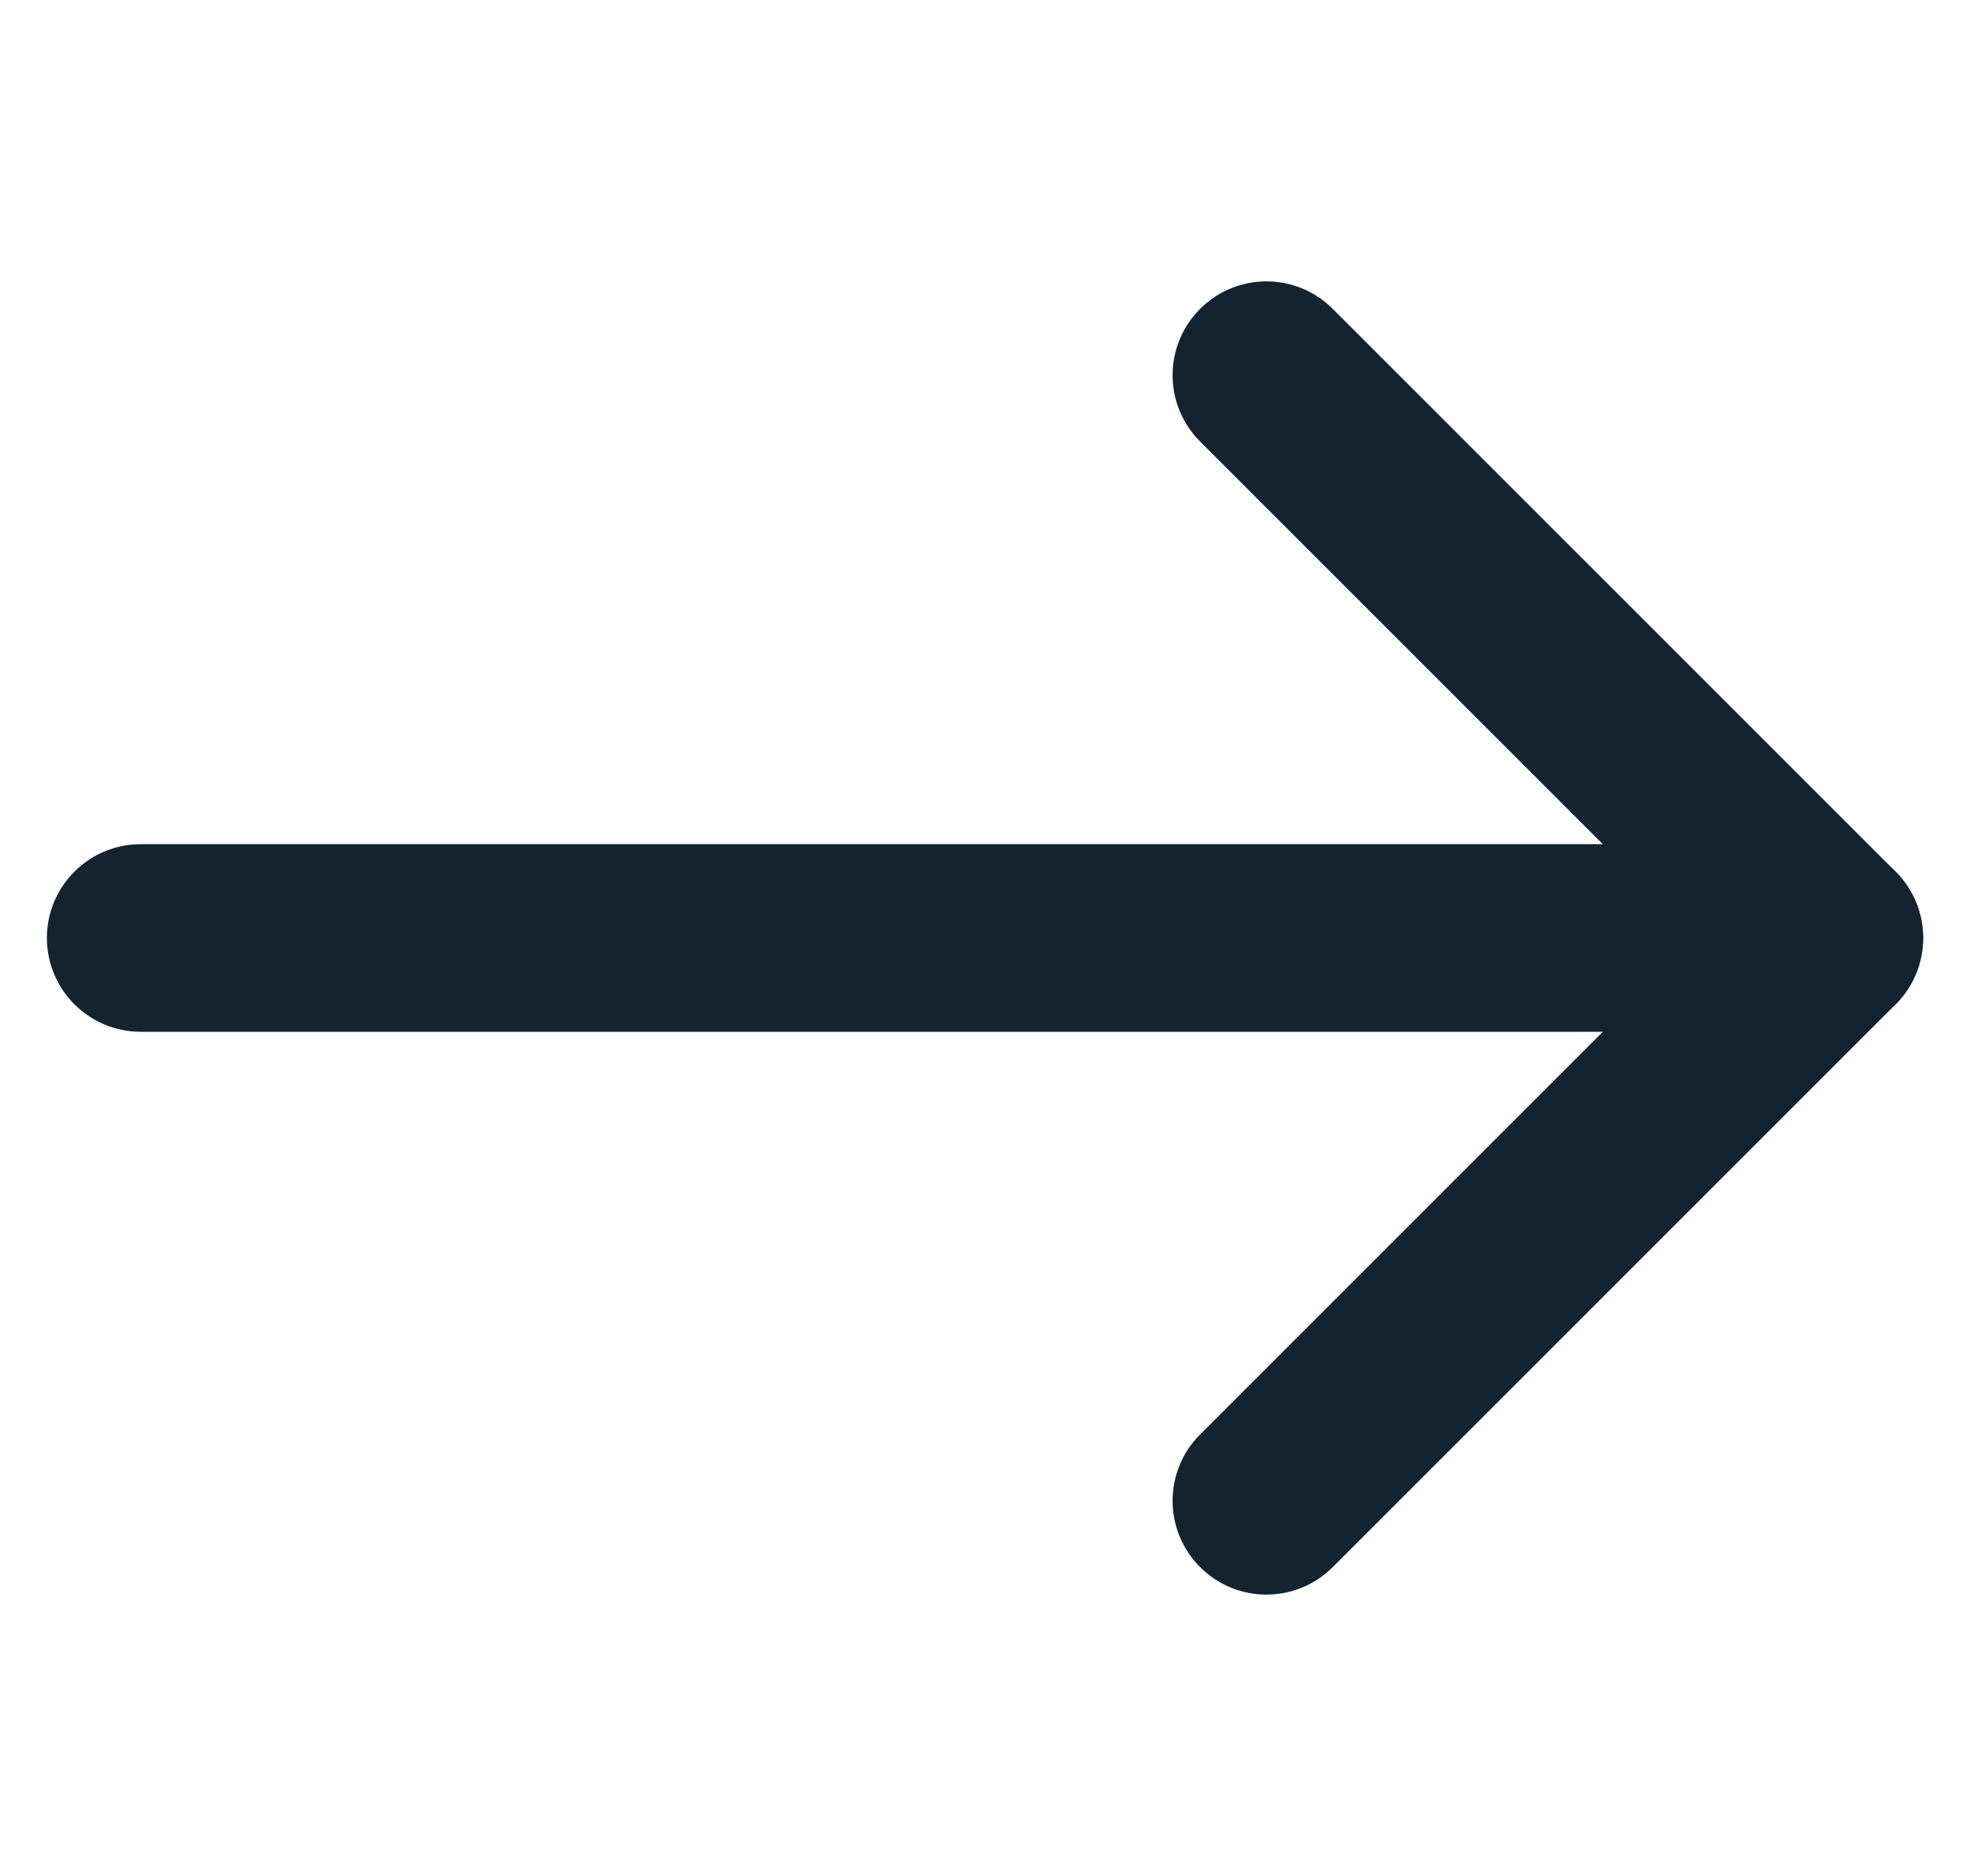 <svg width="21" height="20" viewBox="0 0 21 20" fill="none" xmlns="http://www.w3.org/2000/svg">
<path fill-rule="evenodd" clip-rule="evenodd" d="M20.5 10C20.5 9.448 20.052 9 19.5 9H1.5C0.948 9 0.5 9.448 0.5 10C0.5 10.552 0.948 11 1.5 11H19.5C20.052 11 20.5 10.552 20.5 10Z" fill="#132430"/>
<path fill-rule="evenodd" clip-rule="evenodd" d="M12.793 3.293C12.402 3.683 12.402 4.317 12.793 4.707L18.086 10L12.793 15.293C12.402 15.683 12.402 16.317 12.793 16.707C13.183 17.098 13.817 17.098 14.207 16.707L20.207 10.707C20.598 10.317 20.598 9.683 20.207 9.293L14.207 3.293C13.817 2.902 13.183 2.902 12.793 3.293Z" fill="#132430"/>
</svg>
